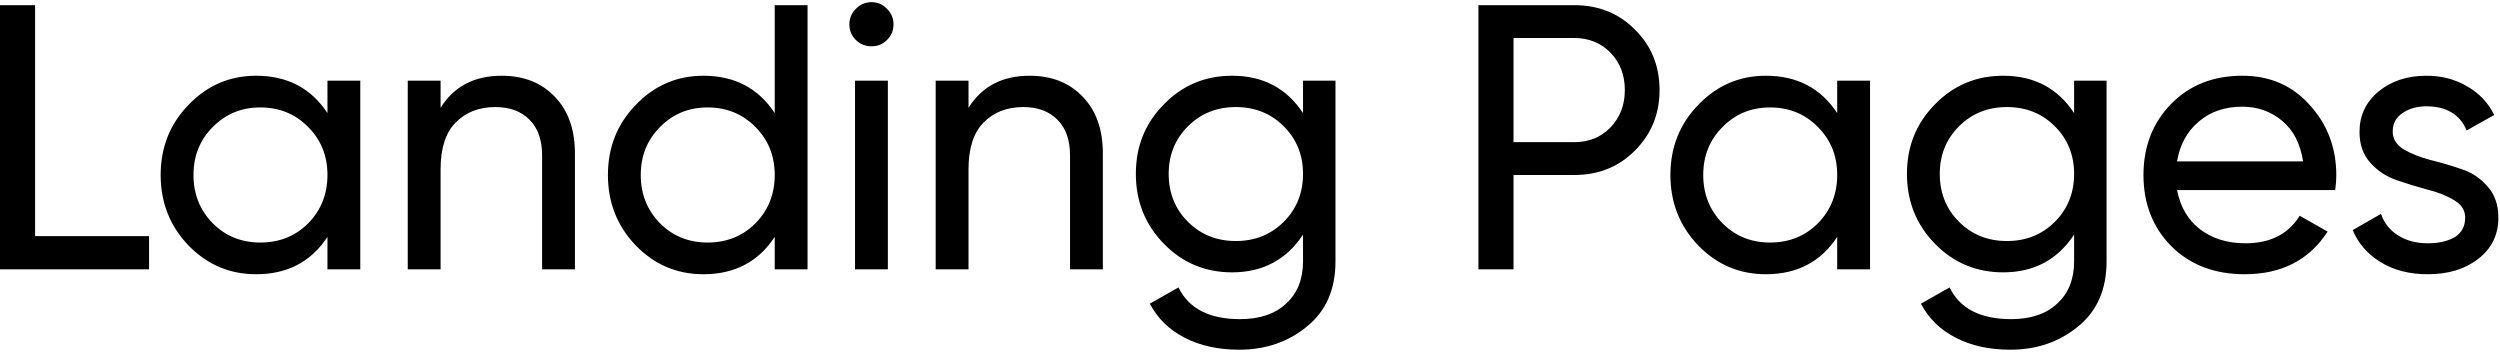<svg width="795" height="112" viewBox="0 0 795 112" fill="none" xmlns="http://www.w3.org/2000/svg">
<path d="M11.16 75.086H47.4V85.646H0V1.646H11.16V75.086ZM104.13 25.646H114.57V85.646H104.13V75.326C98.93 83.246 91.37 87.206 81.45 87.206C73.05 87.206 65.89 84.166 59.97 78.086C54.05 71.926 51.09 64.446 51.09 55.646C51.09 46.846 54.05 39.406 59.97 33.326C65.89 27.166 73.05 24.086 81.45 24.086C91.37 24.086 98.93 28.046 104.13 35.966V25.646ZM82.77 77.126C88.85 77.126 93.93 75.086 98.01 71.006C102.09 66.846 104.13 61.726 104.13 55.646C104.13 49.566 102.09 44.486 98.01 40.406C93.93 36.246 88.85 34.166 82.77 34.166C76.77 34.166 71.73 36.246 67.65 40.406C63.57 44.486 61.53 49.566 61.53 55.646C61.53 61.726 63.57 66.846 67.65 71.006C71.73 75.086 76.77 77.126 82.77 77.126ZM159.548 24.086C166.588 24.086 172.227 26.326 176.467 30.806C180.707 35.206 182.827 41.206 182.827 48.806V85.646H172.387V49.406C172.387 44.526 171.068 40.766 168.428 38.126C165.788 35.406 162.147 34.046 157.507 34.046C152.307 34.046 148.108 35.686 144.908 38.966C141.708 42.166 140.107 47.126 140.107 53.846V85.646H129.667V25.646H140.107V34.286C144.347 27.486 150.827 24.086 159.548 24.086ZM246.362 1.646H256.802V85.646H246.362V75.326C241.162 83.246 233.602 87.206 223.682 87.206C215.282 87.206 208.122 84.166 202.202 78.086C196.282 71.926 193.322 64.446 193.322 55.646C193.322 46.846 196.282 39.406 202.202 33.326C208.122 27.166 215.282 24.086 223.682 24.086C233.602 24.086 241.162 28.046 246.362 35.966V1.646ZM225.002 77.126C231.082 77.126 236.162 75.086 240.242 71.006C244.322 66.846 246.362 61.726 246.362 55.646C246.362 49.566 244.322 44.486 240.242 40.406C236.162 36.246 231.082 34.166 225.002 34.166C219.002 34.166 213.962 36.246 209.882 40.406C205.802 44.486 203.762 49.566 203.762 55.646C203.762 61.726 205.802 66.846 209.882 71.006C213.962 75.086 219.002 77.126 225.002 77.126ZM277.179 14.726C275.179 14.726 273.499 14.046 272.139 12.686C270.779 11.326 270.099 9.686 270.099 7.766C270.099 5.846 270.779 4.206 272.139 2.846C273.499 1.406 275.179 0.686 277.179 0.686C279.099 0.686 280.739 1.406 282.099 2.846C283.459 4.206 284.139 5.846 284.139 7.766C284.139 9.686 283.459 11.326 282.099 12.686C280.739 14.046 279.099 14.726 277.179 14.726ZM271.899 85.646V25.646H282.339V85.646H271.899ZM327.427 24.086C334.467 24.086 340.107 26.326 344.347 30.806C348.587 35.206 350.707 41.206 350.707 48.806V85.646H340.267V49.406C340.267 44.526 338.947 40.766 336.307 38.126C333.667 35.406 330.027 34.046 325.387 34.046C320.187 34.046 315.987 35.686 312.787 38.966C309.587 42.166 307.987 47.126 307.987 53.846V85.646H297.547V25.646H307.987V34.286C312.227 27.486 318.707 24.086 327.427 24.086ZM414.361 25.646H424.681V83.126C424.681 92.006 421.681 98.886 415.681 103.766C409.681 108.726 402.481 111.206 394.081 111.206C387.361 111.206 381.561 109.926 376.681 107.366C371.801 104.886 368.121 101.286 365.641 96.566L374.761 91.406C378.041 98.126 384.561 101.486 394.321 101.486C400.561 101.486 405.441 99.846 408.961 96.566C412.561 93.286 414.361 88.806 414.361 83.126V74.606C409.081 82.606 401.561 86.606 391.801 86.606C383.241 86.606 376.001 83.566 370.081 77.486C364.161 71.406 361.201 64.006 361.201 55.286C361.201 46.566 364.161 39.206 370.081 33.206C376.001 27.126 383.241 24.086 391.801 24.086C401.641 24.086 409.161 28.046 414.361 35.966V25.646ZM377.761 70.526C381.841 74.606 386.921 76.646 393.001 76.646C399.081 76.646 404.161 74.606 408.241 70.526C412.321 66.446 414.361 61.366 414.361 55.286C414.361 49.286 412.321 44.246 408.241 40.166C404.161 36.086 399.081 34.046 393.001 34.046C386.921 34.046 381.841 36.086 377.761 40.166C373.681 44.246 371.641 49.286 371.641 55.286C371.641 61.366 373.681 66.446 377.761 70.526ZM500.618 1.646C508.378 1.646 514.818 4.246 519.938 9.446C525.138 14.566 527.738 20.966 527.738 28.646C527.738 36.246 525.138 42.646 519.938 47.846C514.818 53.046 508.378 55.646 500.618 55.646H481.298V85.646H470.138V1.646H500.618ZM500.618 45.206C505.258 45.206 509.098 43.646 512.138 40.526C515.178 37.326 516.698 33.366 516.698 28.646C516.698 23.846 515.178 19.886 512.138 16.766C509.098 13.646 505.258 12.086 500.618 12.086H481.298V45.206H500.618ZM584.229 25.646H594.669V85.646H584.229V75.326C579.029 83.246 571.469 87.206 561.549 87.206C553.149 87.206 545.989 84.166 540.069 78.086C534.149 71.926 531.189 64.446 531.189 55.646C531.189 46.846 534.149 39.406 540.069 33.326C545.989 27.166 553.149 24.086 561.549 24.086C571.469 24.086 579.029 28.046 584.229 35.966V25.646ZM562.869 77.126C568.949 77.126 574.029 75.086 578.109 71.006C582.189 66.846 584.229 61.726 584.229 55.646C584.229 49.566 582.189 44.486 578.109 40.406C574.029 36.246 568.949 34.166 562.869 34.166C556.869 34.166 551.829 36.246 547.749 40.406C543.669 44.486 541.629 49.566 541.629 55.646C541.629 61.726 543.669 66.846 547.749 71.006C551.829 75.086 556.869 77.126 562.869 77.126ZM659.567 25.646H669.887V83.126C669.887 92.006 666.887 98.886 660.887 103.766C654.887 108.726 647.687 111.206 639.287 111.206C632.567 111.206 626.767 109.926 621.887 107.366C617.007 104.886 613.327 101.286 610.847 96.566L619.967 91.406C623.247 98.126 629.767 101.486 639.527 101.486C645.767 101.486 650.647 99.846 654.167 96.566C657.767 93.286 659.567 88.806 659.567 83.126V74.606C654.287 82.606 646.767 86.606 637.007 86.606C628.447 86.606 621.207 83.566 615.287 77.486C609.367 71.406 606.407 64.006 606.407 55.286C606.407 46.566 609.367 39.206 615.287 33.206C621.207 27.126 628.447 24.086 637.007 24.086C646.847 24.086 654.367 28.046 659.567 35.966V25.646ZM622.967 70.526C627.047 74.606 632.127 76.646 638.207 76.646C644.287 76.646 649.367 74.606 653.447 70.526C657.527 66.446 659.567 61.366 659.567 55.286C659.567 49.286 657.527 44.246 653.447 40.166C649.367 36.086 644.287 34.046 638.207 34.046C632.127 34.046 627.047 36.086 622.967 40.166C618.887 44.246 616.847 49.286 616.847 55.286C616.847 61.366 618.887 66.446 622.967 70.526ZM692.304 60.446C693.344 65.806 695.784 69.966 699.624 72.926C703.544 75.886 708.344 77.366 714.024 77.366C721.944 77.366 727.704 74.446 731.304 68.606L740.184 73.646C734.344 82.686 725.544 87.206 713.784 87.206C704.264 87.206 696.504 84.246 690.504 78.326C684.584 72.326 681.624 64.766 681.624 55.646C681.624 46.606 684.544 39.086 690.384 33.086C696.224 27.086 703.784 24.086 713.064 24.086C721.864 24.086 729.024 27.206 734.544 33.446C740.144 39.606 742.944 47.046 742.944 55.766C742.944 57.286 742.824 58.846 742.584 60.446H692.304ZM713.064 33.926C707.464 33.926 702.824 35.526 699.144 38.726C695.464 41.846 693.184 46.046 692.304 51.326H732.384C731.504 45.646 729.264 41.326 725.664 38.366C722.064 35.406 717.864 33.926 713.064 33.926ZM760.882 41.846C760.882 44.166 762.042 46.046 764.362 47.486C766.682 48.846 769.482 49.966 772.762 50.846C776.042 51.646 779.322 52.606 782.602 53.726C785.882 54.766 788.682 56.606 791.002 59.246C793.322 61.806 794.482 65.126 794.482 69.206C794.482 74.646 792.362 79.006 788.122 82.286C783.962 85.566 778.602 87.206 772.042 87.206C766.202 87.206 761.202 85.926 757.042 83.366C752.882 80.806 749.922 77.406 748.162 73.166L757.162 68.006C758.122 70.886 759.922 73.166 762.562 74.846C765.202 76.526 768.362 77.366 772.042 77.366C775.482 77.366 778.322 76.726 780.562 75.446C782.802 74.086 783.922 72.006 783.922 69.206C783.922 66.886 782.762 65.046 780.442 63.686C778.122 62.246 775.322 61.126 772.042 60.326C768.762 59.446 765.482 58.446 762.202 57.326C758.922 56.206 756.122 54.366 753.802 51.806C751.482 49.246 750.322 45.966 750.322 41.966C750.322 36.766 752.322 32.486 756.322 29.126C760.402 25.766 765.482 24.086 771.562 24.086C776.442 24.086 780.762 25.206 784.522 27.446C788.362 29.606 791.242 32.646 793.162 36.566L784.402 41.486C782.242 36.366 777.962 33.806 771.562 33.806C768.602 33.806 766.082 34.526 764.002 35.966C761.922 37.326 760.882 39.286 760.882 41.846Z" fill="black"/>
</svg>
